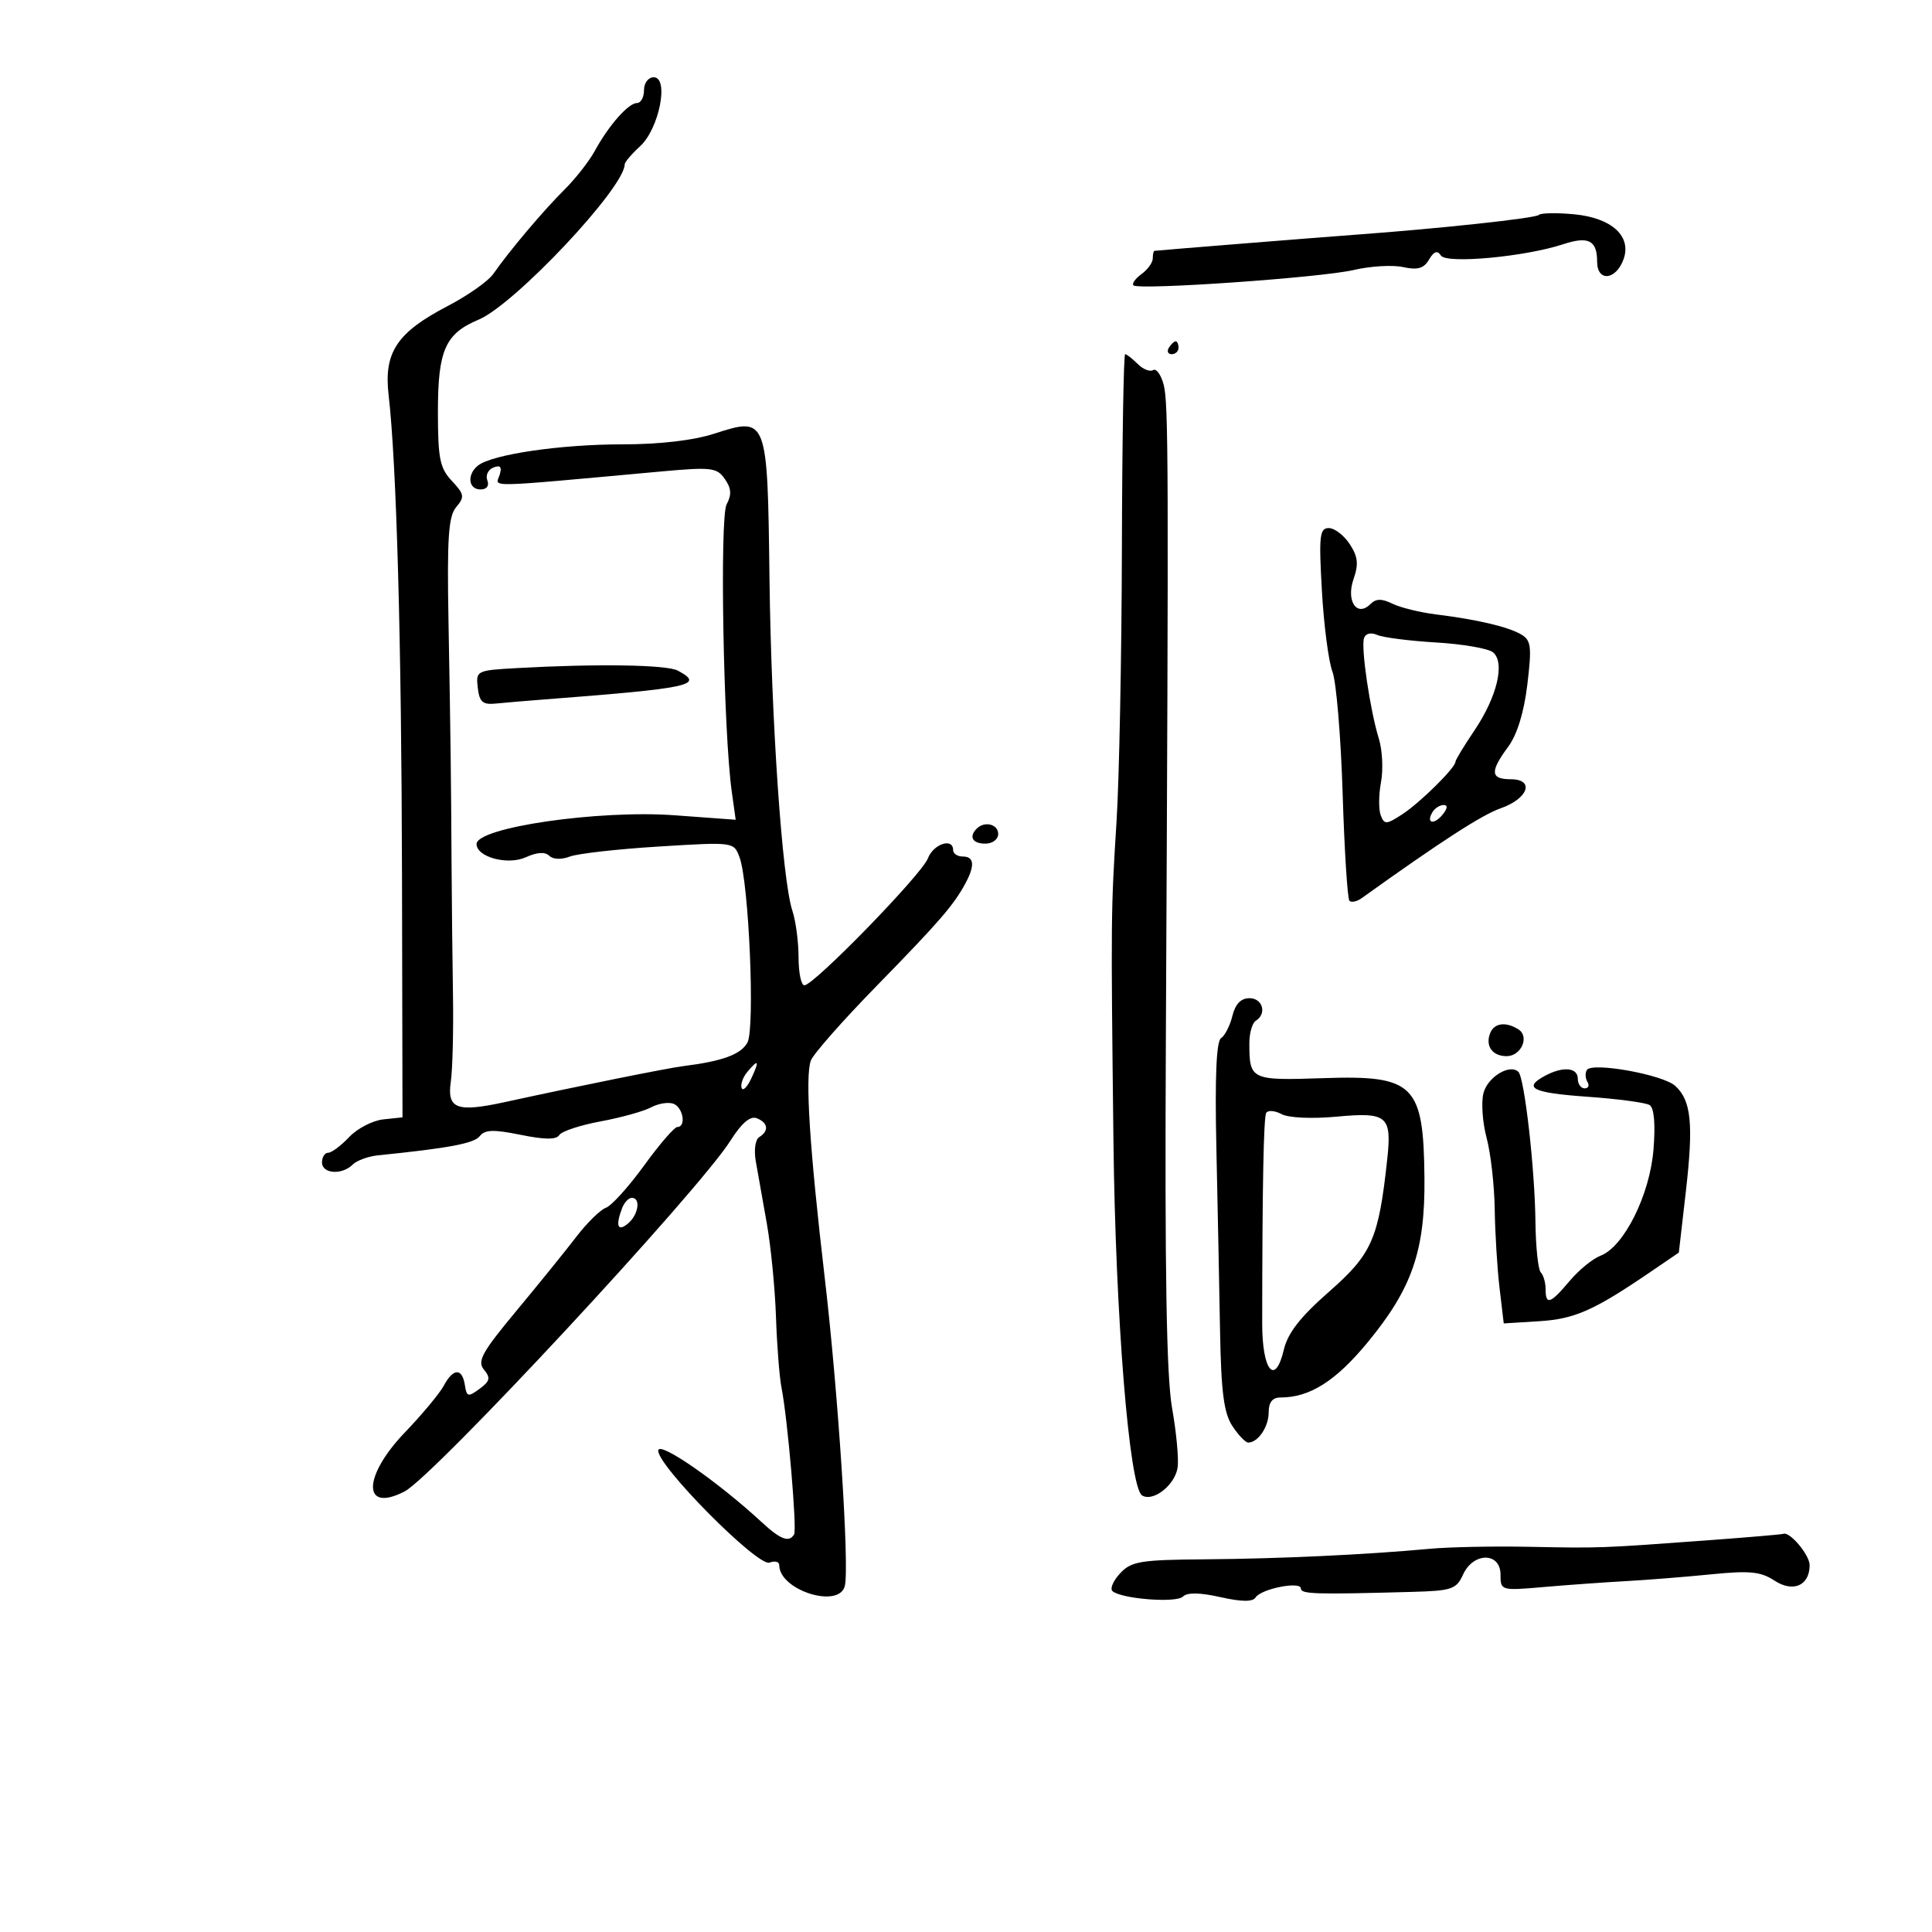 <svg xmlns="http://www.w3.org/2000/svg" width="300" height="300" viewBox="0 0 300 300" version="1.1">
	<path d="M 100 14 C 100 15.100, 99.510 16, 98.910 16 C 97.581 16, 94.519 19.473, 92.362 23.428 C 91.483 25.039, 89.355 27.755, 87.632 29.463 C 84.378 32.691, 79.040 39.014, 76.600 42.534 C 75.824 43.653, 72.626 45.903, 69.493 47.534 C 61.625 51.631, 59.577 54.721, 60.343 61.334 C 61.575 71.963, 62.346 99.651, 62.422 136 L 62.500 173.500 59.500 173.821 C 57.850 173.998, 55.469 175.235, 54.210 176.571 C 52.950 177.907, 51.487 179, 50.960 179 C 50.432 179, 50 179.675, 50 180.500 C 50 182.274, 53.104 182.496, 54.760 180.840 C 55.398 180.202, 57.176 179.553, 58.710 179.397 C 69.736 178.279, 73.619 177.546, 74.495 176.420 C 75.286 175.404, 76.640 175.361, 80.847 176.216 C 84.591 176.978, 86.390 176.987, 86.847 176.248 C 87.206 175.668, 90.089 174.715, 93.254 174.130 C 96.418 173.545, 99.941 172.567, 101.082 171.956 C 102.223 171.346, 103.796 171.092, 104.578 171.392 C 106.082 171.969, 106.582 175, 105.173 175 C 104.719 175, 102.396 177.693, 100.012 180.984 C 97.627 184.275, 94.962 187.226, 94.088 187.541 C 93.215 187.856, 91.150 189.879, 89.500 192.036 C 87.850 194.193, 83.658 199.373, 80.185 203.548 C 74.839 209.976, 74.067 211.375, 75.148 212.678 C 76.208 213.956, 76.092 214.461, 74.462 215.661 C 72.688 216.968, 72.469 216.910, 72.180 215.053 C 71.766 212.388, 70.371 212.438, 68.909 215.171 C 68.270 216.364, 65.554 219.627, 62.875 222.421 C 56.287 229.288, 56.255 234.988, 62.824 231.591 C 67.329 229.261, 108.457 184.989, 113.421 177.125 C 115.143 174.398, 116.484 173.249, 117.494 173.636 C 119.265 174.316, 119.447 175.606, 117.904 176.559 C 117.277 176.947, 117.047 178.575, 117.366 180.368 C 117.673 182.091, 118.442 186.425, 119.074 190 C 119.707 193.575, 120.346 200.100, 120.494 204.500 C 120.642 208.900, 121.030 213.850, 121.355 215.500 C 122.308 220.327, 123.777 237.431, 123.310 238.250 C 122.557 239.570, 121.196 239.065, 118.313 236.396 C 111.574 230.157, 102.493 223.832, 102.218 225.185 C 101.788 227.298, 117.667 243.342, 119.493 242.641 C 120.322 242.323, 121 242.499, 121 243.031 C 121 246.935, 130.315 249.878, 131.187 246.250 C 131.912 243.236, 130.152 216.246, 128.075 198.500 C 125.711 178.307, 124.997 167.170, 125.906 164.687 C 126.271 163.690, 130.829 158.514, 136.035 153.184 C 145.877 143.108, 148.113 140.525, 149.922 137.145 C 151.410 134.366, 151.271 133, 149.500 133 C 148.675 133, 148 132.550, 148 132 C 148 130.030, 144.933 131.046, 144.077 133.299 C 143.130 135.789, 126.377 153, 124.900 153 C 124.405 153, 124 151.042, 124 148.649 C 124 146.256, 123.566 142.994, 123.036 141.399 C 121.454 136.646, 119.757 111.924, 119.483 89.649 C 119.176 64.777, 119.140 64.682, 110.932 67.333 C 107.643 68.395, 102.426 69, 96.552 69 C 87.059 69, 76.453 70.556, 74.250 72.271 C 72.476 73.653, 72.700 76, 74.607 76 C 75.583 76, 76 75.443, 75.670 74.583 C 75.371 73.803, 75.802 72.906, 76.629 72.589 C 77.715 72.172, 77.976 72.501, 77.570 73.779 C 76.960 75.702, 74.791 75.750, 102.595 73.217 C 110.463 72.500, 111.305 72.597, 112.548 74.371 C 113.563 75.822, 113.634 76.816, 112.827 78.323 C 111.734 80.365, 112.329 113.625, 113.624 122.896 L 114.238 127.291 104.757 126.596 C 92.977 125.731, 74 128.486, 74 131.062 C 74 133.093, 78.845 134.392, 81.652 133.113 C 83.375 132.328, 84.646 132.246, 85.279 132.879 C 85.856 133.456, 87.162 133.509, 88.478 133.008 C 89.701 132.543, 95.932 131.841, 102.325 131.447 C 113.946 130.731, 113.947 130.732, 114.834 133.116 C 116.290 137.027, 117.258 159.648, 116.066 161.877 C 115.079 163.721, 112.184 164.788, 106.116 165.543 C 103.659 165.849, 89.774 168.648, 78.450 171.121 C 70.924 172.764, 69.392 172.193, 70 167.970 C 70.275 166.062, 70.427 160, 70.338 154.500 C 70.249 149, 70.151 140, 70.120 134.500 C 70.040 120.280, 69.969 114.580, 69.642 96.500 C 69.407 83.485, 69.631 80.172, 70.841 78.740 C 72.175 77.161, 72.105 76.741, 70.164 74.675 C 68.297 72.687, 68 71.209, 68 63.908 C 68 54.374, 69.135 51.810, 74.317 49.635 C 79.933 47.277, 97 29.135, 97 25.522 C 97 25.182, 98.081 23.913, 99.401 22.702 C 102.357 19.992, 103.933 12, 101.512 12 C 100.667 12, 100 12.882, 100 14 M 238.946 33.375 C 238.447 33.885, 223.592 35.489, 210.500 36.446 C 204.784 36.864, 179.628 38.882, 179.250 38.953 C 179.113 38.979, 179 39.513, 179 40.140 C 179 40.767, 178.213 41.855, 177.252 42.558 C 176.290 43.261, 175.727 44.048, 176.002 44.308 C 176.824 45.085, 205.133 43.112, 210.206 41.924 C 212.794 41.318, 216.244 41.114, 217.872 41.472 C 220.128 41.967, 221.086 41.691, 221.898 40.311 C 222.664 39.009, 223.185 38.833, 223.751 39.685 C 224.626 41.003, 236.832 39.871, 242.726 37.926 C 246.655 36.629, 248 37.319, 248 40.632 C 248 43.778, 250.890 43.542, 252.087 40.299 C 253.415 36.702, 250.285 33.829, 244.436 33.275 C 241.721 33.017, 239.251 33.062, 238.946 33.375 M 181.500 54 C 181.160 54.550, 181.359 55, 181.941 55 C 182.523 55, 183 54.550, 183 54 C 183 53.450, 182.802 53, 182.559 53 C 182.316 53, 181.840 53.450, 181.500 54 M 174.207 85.250 C 174.166 101.888, 173.794 120.900, 173.379 127.500 C 172.499 141.487, 172.492 142.227, 172.893 177 C 173.210 204.478, 175.345 230.971, 177.343 232.210 C 179.053 233.270, 182.449 230.607, 182.859 227.885 C 183.056 226.573, 182.670 222.420, 182.001 218.655 C 181.128 213.741, 180.855 197.523, 181.035 161.155 C 181.477 71.590, 181.446 62.548, 180.687 59.709 C 180.277 58.174, 179.541 57.166, 179.051 57.468 C 178.562 57.771, 177.482 57.339, 176.652 56.509 C 175.822 55.679, 174.949 55, 174.712 55 C 174.475 55, 174.248 68.612, 174.207 85.250 M 205.264 91.750 C 205.569 97.112, 206.306 102.756, 206.900 104.290 C 207.495 105.825, 208.208 114.335, 208.484 123.201 C 208.761 132.066, 209.236 139.570, 209.541 139.875 C 209.846 140.180, 210.702 139.995, 211.442 139.465 C 223.729 130.661, 230.129 126.522, 233 125.521 C 237.312 124.018, 238.362 121, 234.573 121 C 231.430 121, 231.337 119.816, 234.177 115.975 C 235.582 114.075, 236.641 110.642, 237.164 106.298 C 237.870 100.434, 237.751 99.432, 236.237 98.533 C 234.225 97.337, 229.403 96.199, 223 95.409 C 220.525 95.104, 217.478 94.356, 216.230 93.747 C 214.550 92.928, 213.659 92.941, 212.804 93.796 C 210.711 95.889, 208.985 93.341, 210.177 89.921 C 210.988 87.595, 210.861 86.437, 209.581 84.483 C 208.686 83.117, 207.224 82, 206.332 82 C 204.908 82, 204.777 83.195, 205.264 91.750 M 211.804 99.088 C 211.309 100.574, 212.743 110.290, 214.110 114.715 C 214.657 116.483, 214.806 119.517, 214.442 121.457 C 214.078 123.397, 214.059 125.712, 214.400 126.601 C 214.963 128.068, 215.272 128.053, 217.760 126.431 C 220.518 124.634, 226 119.218, 226 118.289 C 226 118.015, 227.328 115.823, 228.950 113.419 C 232.479 108.190, 233.744 102.854, 231.826 101.289 C 231.097 100.693, 227.125 100.006, 223 99.763 C 218.875 99.519, 214.760 98.993, 213.856 98.594 C 212.874 98.160, 212.047 98.360, 211.804 99.088 M 80.188 103.745 C 73.994 104.092, 73.882 104.149, 74.188 106.799 C 74.444 109.014, 74.950 109.455, 77 109.248 C 78.375 109.109, 81.525 108.841, 84 108.651 C 107.396 106.857, 109.502 106.409, 105.247 104.132 C 103.527 103.212, 92.680 103.044, 80.188 103.745 M 222.459 126.067 C 221.383 127.808, 222.608 128.177, 223.980 126.524 C 224.769 125.574, 224.845 125, 224.181 125 C 223.597 125, 222.821 125.480, 222.459 126.067 M 151.667 128.667 C 150.399 129.934, 151.008 131, 153 131 C 154.111 131, 155 130.333, 155 129.500 C 155 127.978, 152.885 127.449, 151.667 128.667 M 191.365 157.750 C 190.995 159.262, 190.203 160.818, 189.606 161.207 C 188.873 161.685, 188.636 167.213, 188.877 178.207 C 189.073 187.168, 189.331 199.976, 189.449 206.670 C 189.617 216.146, 190.039 219.410, 191.355 221.420 C 192.285 222.839, 193.396 224, 193.823 224 C 195.351 224, 197 221.560, 197 219.300 C 197 217.728, 197.586 217, 198.851 217 C 203.384 217, 207.405 214.455, 212.356 208.453 C 219.269 200.072, 221.295 194.219, 221.188 182.933 C 221.051 168.379, 219.596 166.937, 205.521 167.413 C 194.217 167.796, 194 167.694, 194 161.977 C 194 160.405, 194.450 158.840, 195 158.500 C 196.752 157.417, 196.074 155, 194.019 155 C 192.688 155, 191.817 155.902, 191.365 157.750 M 231.380 160.452 C 230.617 162.441, 231.747 164, 233.952 164 C 236.207 164, 237.546 160.963, 235.784 159.845 C 233.814 158.595, 231.996 158.846, 231.380 160.452 M 116.028 166.466 C 115.359 167.273, 114.966 168.383, 115.155 168.934 C 115.345 169.484, 116.020 168.824, 116.656 167.467 C 117.974 164.654, 117.783 164.351, 116.028 166.466 M 246.409 166.146 C 246.119 166.616, 246.160 167.450, 246.500 168 C 246.840 168.550, 246.641 169, 246.059 169 C 245.477 169, 245 168.325, 245 167.500 C 245 165.760, 242.710 165.549, 239.934 167.035 C 236.388 168.933, 237.928 169.698, 246.519 170.304 C 251.204 170.635, 255.536 171.213, 256.145 171.589 C 256.854 172.028, 257.072 174.510, 256.753 178.493 C 256.186 185.548, 252.166 193.606, 248.520 194.992 C 247.312 195.452, 245.154 197.217, 243.726 198.914 C 240.731 202.474, 240 202.719, 240 200.167 C 240 199.158, 239.662 197.992, 239.250 197.574 C 238.838 197.157, 238.464 193.594, 238.421 189.658 C 238.330 181.504, 236.726 167.392, 235.782 166.448 C 234.459 165.126, 230.976 167.246, 230.346 169.758 C 229.984 171.201, 230.208 174.327, 230.844 176.705 C 231.480 179.083, 232.045 184.060, 232.099 187.764 C 232.153 191.469, 232.491 196.975, 232.849 200 L 233.500 205.500 239 205.158 C 244.519 204.815, 247.507 203.492, 256.291 197.500 L 260.689 194.500 261.779 185 C 262.985 174.500, 262.617 170.868, 260.121 168.609 C 258.184 166.857, 247.191 164.882, 246.409 166.146 M 196.619 172.808 C 196.212 173.466, 196.007 184.160, 195.993 205.500 C 195.988 212.851, 197.999 215.300, 199.350 209.588 C 199.968 206.975, 201.903 204.499, 206.435 200.520 C 213.046 194.715, 214.078 192.354, 215.412 179.978 C 216.134 173.274, 215.409 172.665, 207.565 173.392 C 203.708 173.749, 200.093 173.585, 199.005 173.003 C 197.969 172.448, 196.895 172.361, 196.619 172.808 M 96.607 187.582 C 95.548 190.341, 95.910 191.320, 97.500 190 C 99.137 188.641, 99.538 186, 98.107 186 C 97.616 186, 96.941 186.712, 96.607 187.582 M 265 239.191 C 248.463 240.407, 248.470 240.407, 237.500 240.188 C 232 240.078, 225.025 240.217, 222 240.497 C 212.160 241.410, 198.735 242.038, 187.189 242.128 C 177.072 242.206, 175.672 242.436, 173.933 244.302 C 172.864 245.450, 172.329 246.693, 172.744 247.065 C 174.104 248.281, 182.652 248.948, 183.681 247.919 C 184.347 247.253, 186.291 247.281, 189.506 248.001 C 192.793 248.738, 194.533 248.755, 194.965 248.056 C 195.797 246.710, 202 245.481, 202 246.662 C 202 247.537, 204.185 247.603, 219.271 247.187 C 225.438 247.017, 226.145 246.777, 227.182 244.500 C 228.781 240.991, 233 240.996, 233 244.507 C 233 246.993, 233.056 247.009, 239.750 246.429 C 243.463 246.108, 249.200 245.696, 252.500 245.515 C 255.800 245.333, 261.751 244.858, 265.723 244.460 C 271.683 243.862, 273.400 244.032, 275.540 245.434 C 278.440 247.334, 281 246.208, 281 243.033 C 281 241.454, 277.907 237.768, 276.921 238.173 C 276.690 238.268, 271.325 238.726, 265 239.191" stroke="none" fill="black" fill-rule="evenodd"/>
</svg>